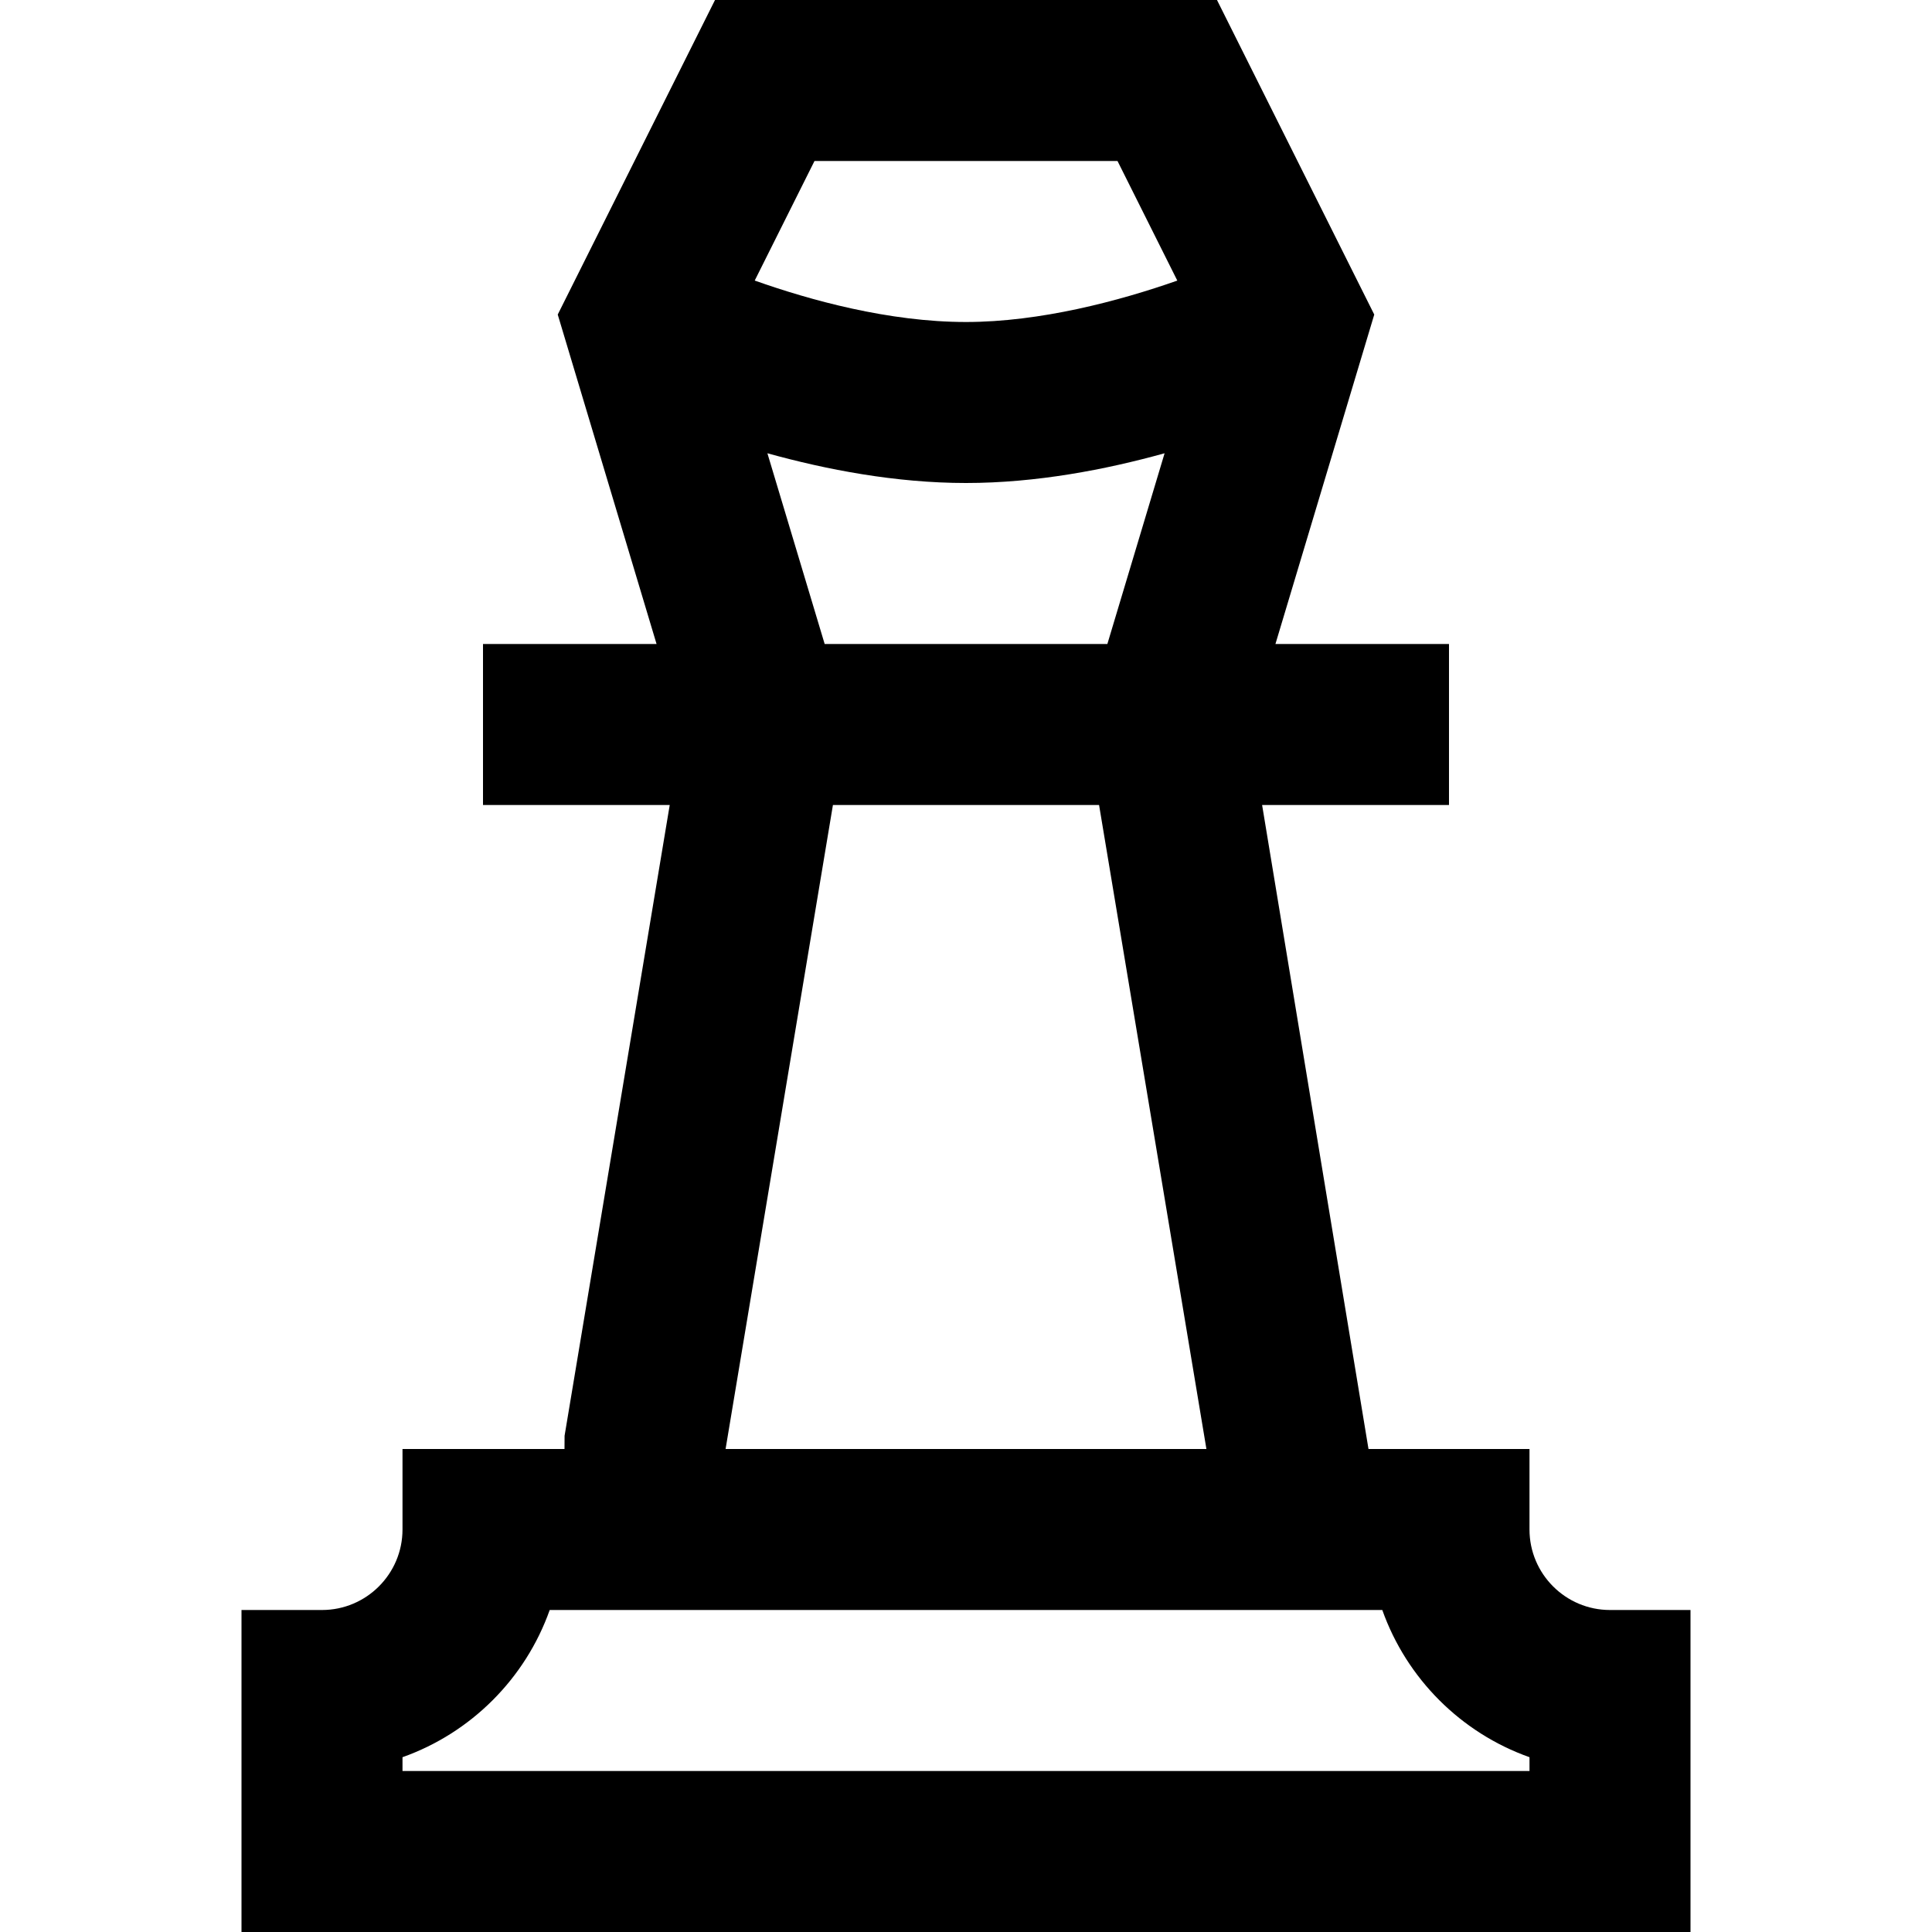 <svg height="384pt" viewBox="-48 0 384 384" width="384pt" xmlns="http://www.w3.org/2000/svg"><path d="m64.199 288h-32.199v16c0 8.824-7.176 16-16 16h-16v64h288v-64h-16c-8.824 0-16-7.176-16-16v-16h-32l-21.145-128h37.145v-32h-34.496l19.641-65.48-31.258-62.52h-99.773l-31.258 62.52 19.641 65.48h-34.496v32h37.113l-20.898 125.367zm162.543 32c4.832 13.617 15.641 24.434 29.258 29.258v2.742h-224v-2.742c13.617-4.832 24.434-15.641 29.258-29.258zm-130.527-32 21.336-128h52.898l21.336 128zm77.898-256 11.887 23.77c-11.574 4.062-27.289 8.23-42 8.23-15.312 0-30.984-4.336-41.992-8.238l11.879-23.762zm-69.586 58.09c11.695 3.246 25.488 5.91 39.473 5.91s27.777-2.664 39.473-5.91l-11.375 37.91h-56.188zm0 0"/></svg>